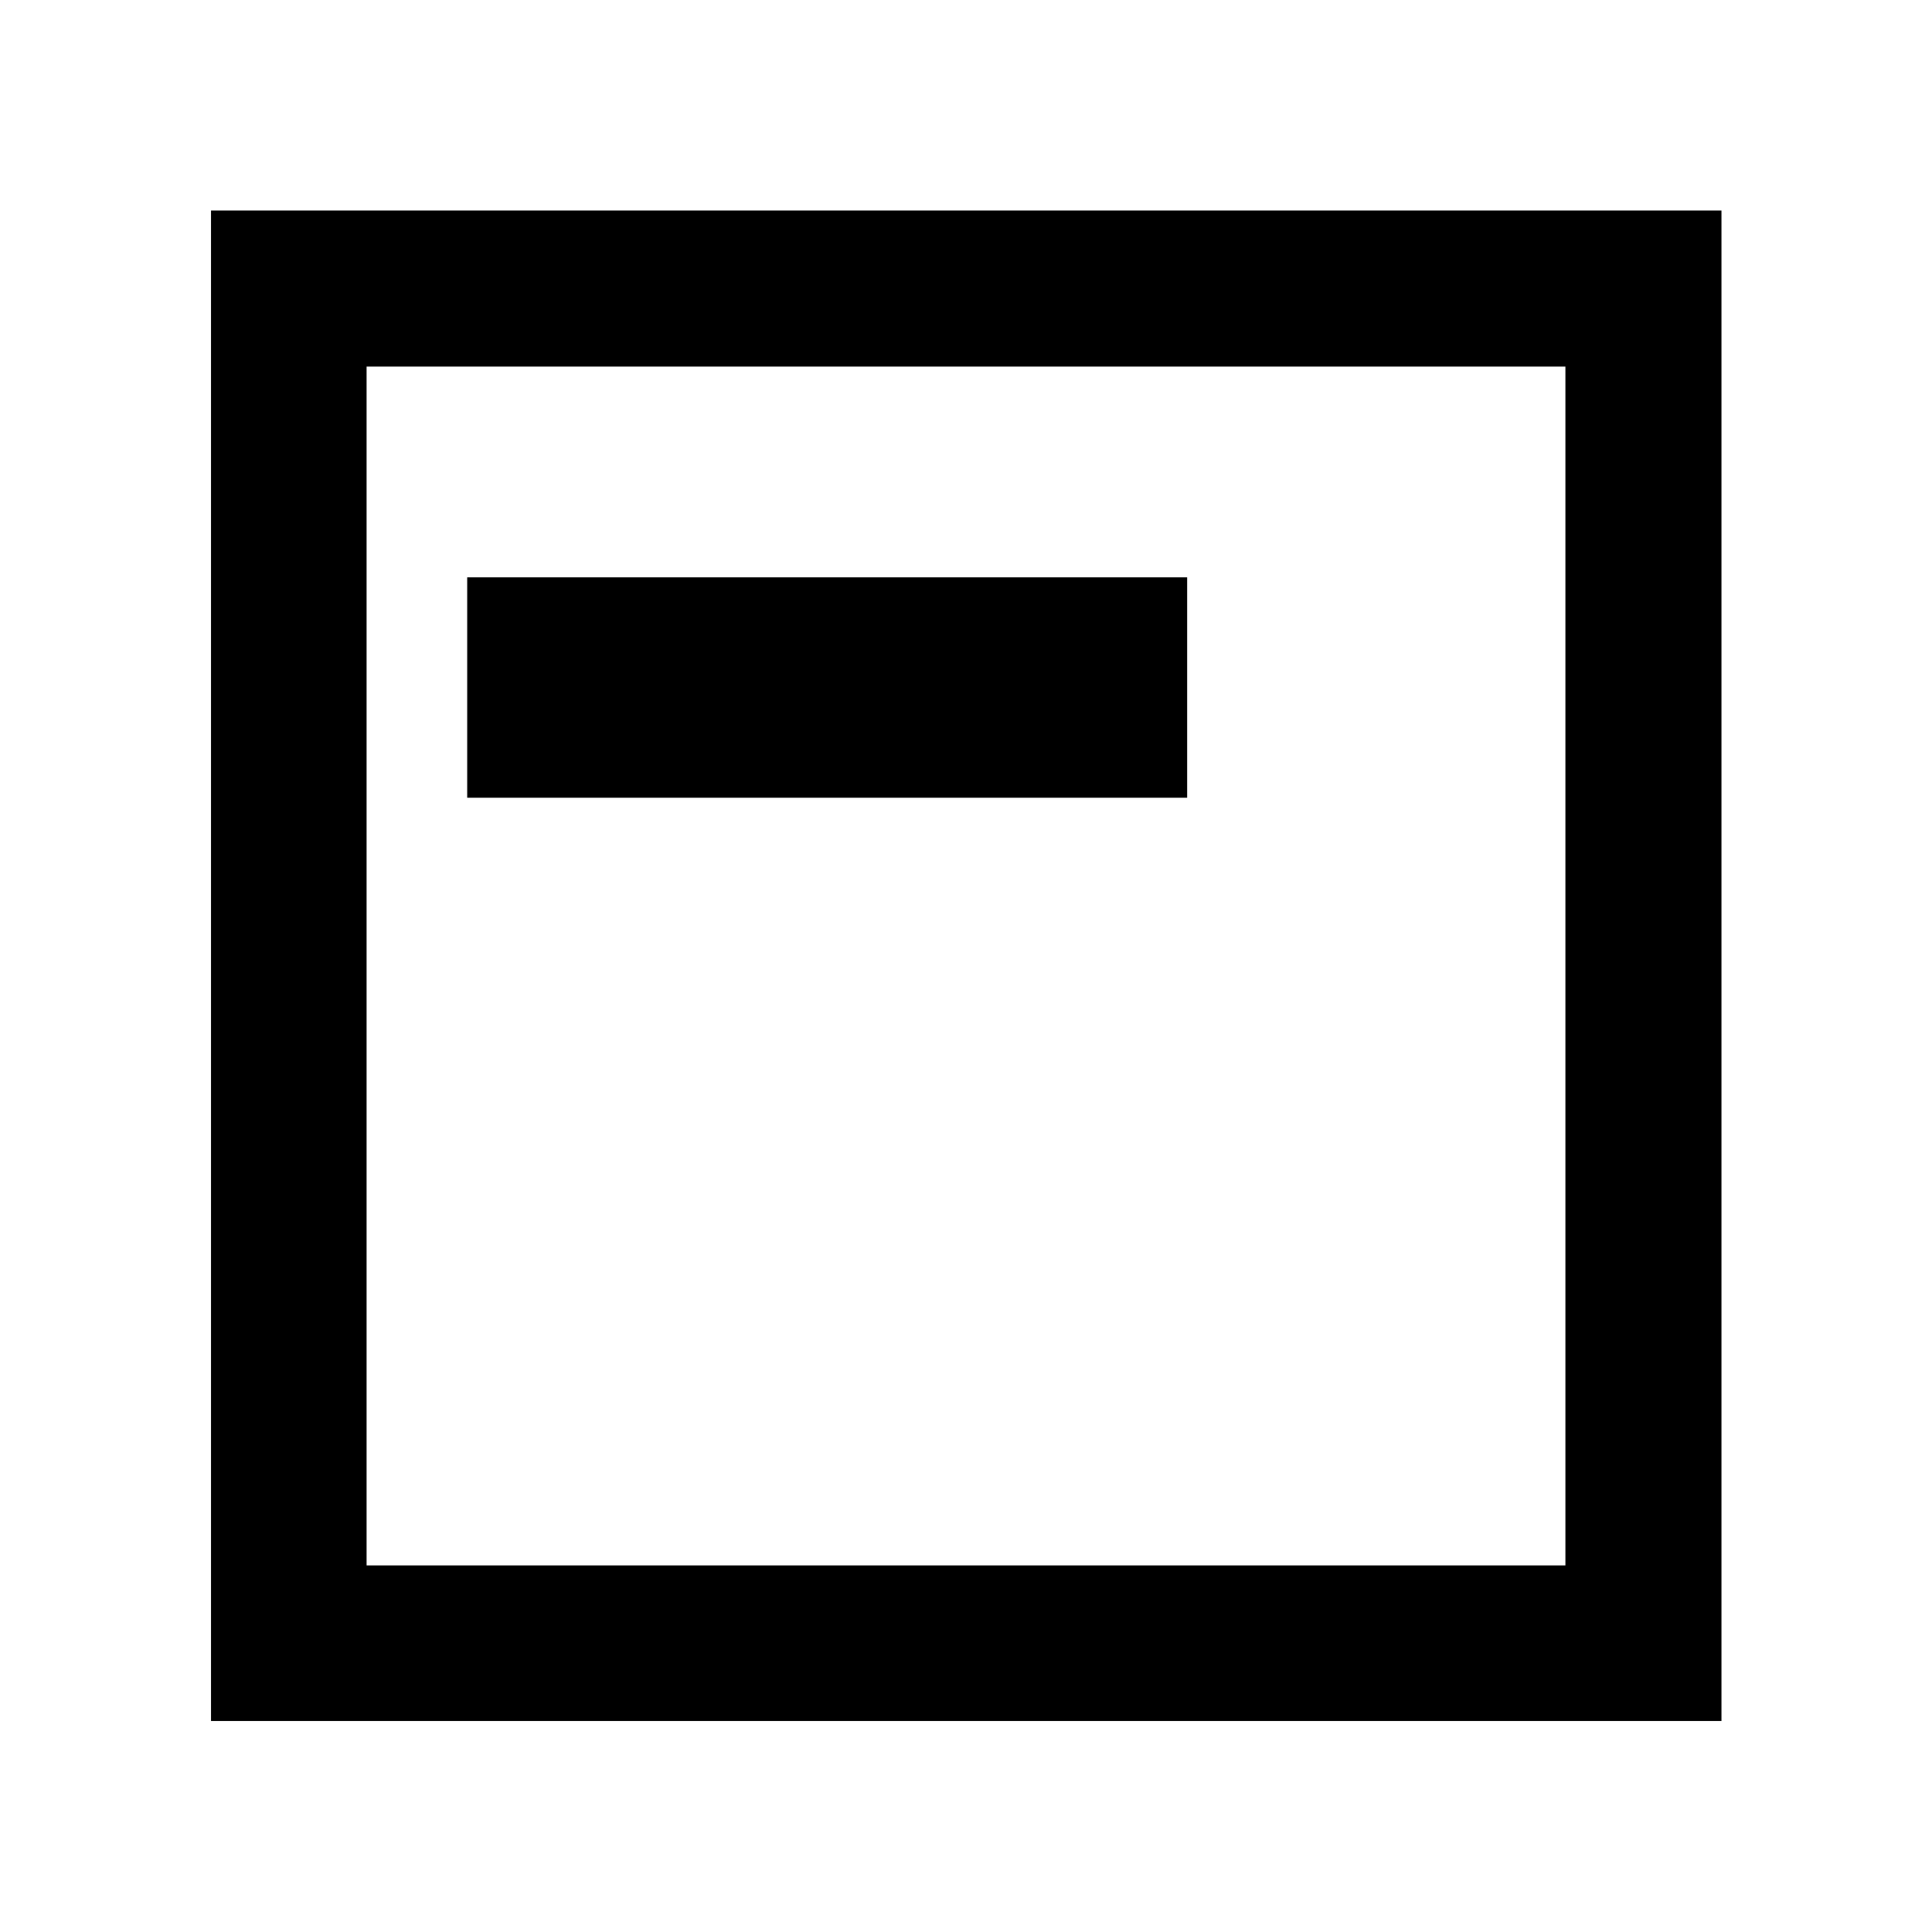 <svg xmlns="http://www.w3.org/2000/svg" height="48" viewBox="0 -960 960 960" width="48"><path d="M232.15-563.61h357.74v-109.52H232.15v109.52Zm-127.3 458.76v-750.54h750.54v750.54H104.85Zm77.3-77.3h595.7v-595.7h-595.7v595.7Zm0 0v-595.7 595.7Z"/></svg>